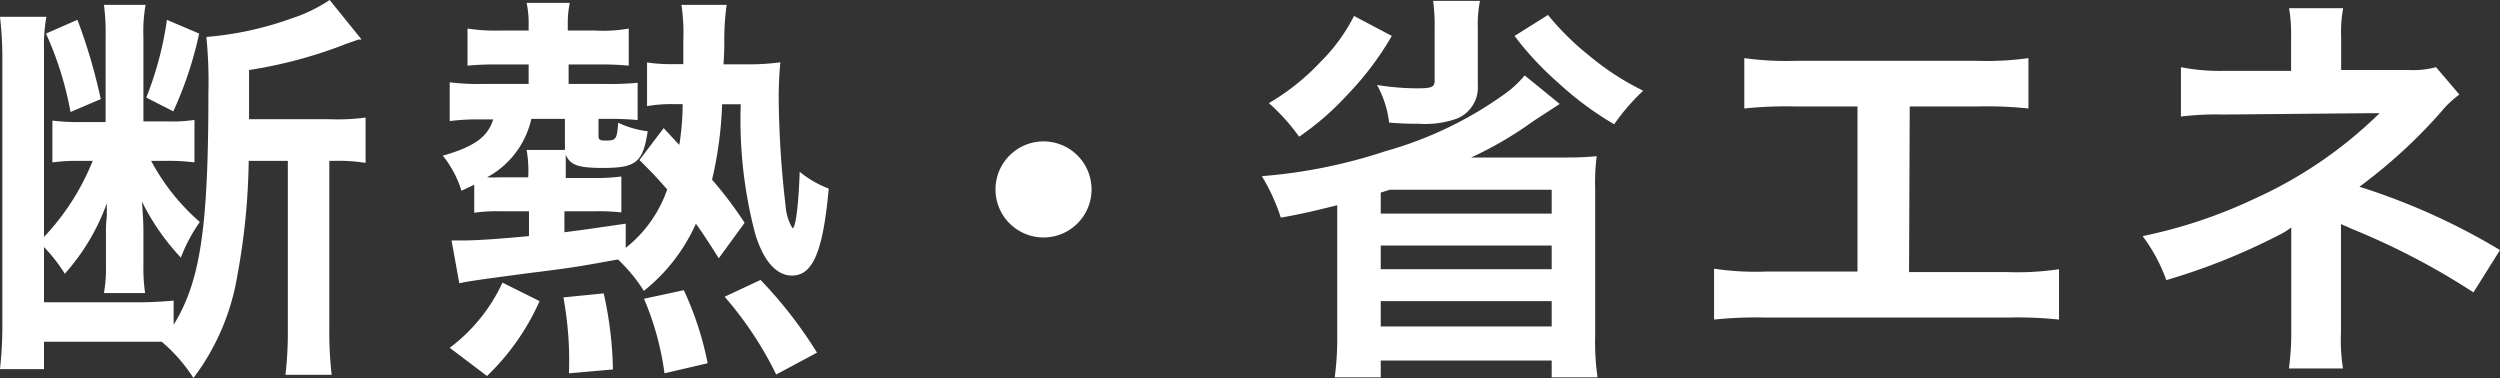 <svg xmlns="http://www.w3.org/2000/svg" viewBox="0 0 148.87 22.51"><rect x="0" y="0" width="148.87" height="22.51" fill="#333333" stroke="none"/><defs><style>.cls-1{fill:#fff}</style></defs><title>i-li4</title><g id="Layer_2" data-name="Layer 2"><path class="cls-1" d="M14.81 9.58a40 40 0 0 1-.67 6.79 13.9 13.9 0 0 1-2.62 6.14 9.66 9.66 0 0 0-1.89-2.16H2.62v1.63H0a23.56 23.56 0 0 0 .14-2.76V3.67A21.8 21.8 0 0 0 0 1h2.76a10.19 10.19 0 0 0-.14 2v11.11a14.39 14.39 0 0 0 2.9-4.53h-.79a10.7 10.7 0 0 0-1.61.09V7.18a12.22 12.22 0 0 0 1.66.09h1.51V2.21a12.91 12.91 0 0 0-.1-1.92h2.48a9 9 0 0 0-.13 1.94v5H10a8.58 8.58 0 0 0 1.58-.09v2.53a12.36 12.36 0 0 0-1.78-.09H9a12.8 12.8 0 0 0 2.9 3.64 9.38 9.38 0 0 0-1.13 2.12A13.85 13.85 0 0 1 8.45 12c.05.58.09 1.32.09 1.68v2.14a10.24 10.24 0 0 0 .1 1.63H6.19a8.61 8.61 0 0 0 .12-1.68V13.9a7.25 7.25 0 0 1 .05-1v-.79a12.83 12.83 0 0 1-2.5 4.19 9.84 9.84 0 0 0-1.24-1.59V18h5.23a23.87 23.87 0 0 0 2.49-.1v1.44c1.59-2.59 2.07-5.74 2.07-13.82a26.87 26.87 0 0 0-.12-3.32 19.53 19.53 0 0 0 5.06-1.1A9.15 9.15 0 0 0 19.63 0l1.9 2.35a.45.45 0 0 1-.17 0l-.74.26a27.2 27.2 0 0 1-5.79 1.56V7.1h4.83a12.58 12.58 0 0 0 2.11-.1v2.7a10.23 10.23 0 0 0-1.92-.12h-.24v10a22.74 22.74 0 0 0 .14 2.74H17a22.5 22.5 0 0 0 .14-2.74v-10zm-10.2-8.4A32.81 32.81 0 0 1 6 5.9l-1.8.77A19.88 19.88 0 0 0 2.74 2zm7.25.82a22.51 22.51 0 0 1-1.54 4.63l-1.61-.82a20 20 0 0 0 1.23-4.63zm17.82 10.58a9 9 0 0 0-1.44.09V11l-.76.36a6.33 6.33 0 0 0-1.11-2.09c1.85-.53 2.67-1.1 3-2.16h-.79a12.85 12.85 0 0 0-1.8.1V4.9a13 13 0 0 0 1.85.1h2.85V3.84h-1.94a16.21 16.21 0 0 0-1.7.07V1.7a10.53 10.53 0 0 0 1.84.12h1.8v-.36a5.9 5.9 0 0 0-.12-1.29h2.57a5.89 5.89 0 0 0-.12 1.27v.38h1.63a8.69 8.69 0 0 0 2-.12v2.21a16.18 16.18 0 0 0-1.68-.07h-1.9V5h2.31a17.3 17.3 0 0 0 1.8-.07v2.22a16 16 0 0 0-1.76-.07h-.57v1c0 .24.07.29.43.29.62 0 .67-.07.74-1.06a6 6 0 0 0 1.76.51C38.28 9.67 37.89 10 35.9 10c-1.46 0-1.94-.16-2.21-.79v1.39h1.92a10.61 10.61 0 0 0 1.39-.09v2.14a11.64 11.64 0 0 0-1.49-.07h-1.9v1.25c1.18-.15 1.85-.25 3.65-.51v1.44a7.58 7.58 0 0 0 2.47-3.48c-.59-.67-.81-.91-1.65-1.75l1.44-1.9.93 1a15 15 0 0 0 .2-2.43h-.53a8.37 8.37 0 0 0-1.59.12v-2.6a10 10 0 0 0 1.59.1h.57V2.45a11.81 11.81 0 0 0-.11-2.16h2.69a15.38 15.38 0 0 0-.14 2c0 .62 0 .91-.05 1.54h1.39a13.72 13.72 0 0 0 2-.12c-.05.48-.1 1.29-.1 2.13a58.7 58.7 0 0 0 .41 6.41 3 3 0 0 0 .41 1.34c.19 0 .36-1.34.43-3.36a6.21 6.21 0 0 0 1.73 1c-.34 3.74-.94 5.18-2.19 5.18-.91 0-1.68-.84-2.18-2.45a26.62 26.62 0 0 1-.87-7.75H43a22.61 22.61 0 0 1-.6 4.49 22.48 22.48 0 0 1 1.94 2.57l-1.54 2.11c-.67-1.06-.93-1.46-1.36-2.06a10.66 10.66 0 0 1-3.1 4 9.71 9.71 0 0 0-1.54-1.87c-2.66.48-2.66.48-5.52.84-2.68.36-3.43.46-3.93.58l-.46-2.55h.7c.72 0 2.11-.09 3.91-.26v-1.48zm-2.9 8.13a10.15 10.15 0 0 0 3.14-3.88l2.21 1.1A14.1 14.1 0 0 1 29 22.39zm4.68-10.29a7.18 7.18 0 0 0-.1-1.49h2.28V7.08h-2A5.26 5.26 0 0 1 29 10.56a6.87 6.87 0 0 0 .7 0h1.75zm2.42 11.81a20.8 20.8 0 0 0-.33-4.52l2.4-.24A22.46 22.46 0 0 1 36.5 22zm5.69 0a17.14 17.14 0 0 0-1.22-4.44l2.37-.51a19 19 0 0 1 1.42 4.35zm6.65.07a21.16 21.16 0 0 0-3.07-4.63l2.14-1A25.73 25.73 0 0 1 48.65 21zM65 11.28a2.86 2.86 0 1 1-2.86-2.86A2.86 2.86 0 0 1 65 11.28zm27.88-5.09l-1.54 1a22.07 22.07 0 0 1-3.74 2.19h5.23c.84 0 1.44 0 2.25-.08a12.67 12.67 0 0 0-.09 2V20a14.55 14.55 0 0 0 .14 2.47H92.4v-1H82.22v1h-2.74a17.48 17.48 0 0 0 .15-2.47v-7.78c-1.13.28-2 .5-3.36.74a11.43 11.43 0 0 0-1.13-2.47A31.17 31.17 0 0 0 82.51 9a22.58 22.58 0 0 0 7.1-3.41 6.16 6.16 0 0 0 1.18-1.1zm-10-4.05a18.14 18.14 0 0 1-2.71 3.57 16.32 16.32 0 0 1-2.81 2.43 12 12 0 0 0-1.8-2 13.6 13.6 0 0 0 3.07-2.45 10.55 10.55 0 0 0 2-2.74zM88.13.05A7.16 7.16 0 0 0 88 1.68v3.38a2 2 0 0 1-1.24 2 5.59 5.59 0 0 1-2.26.31c-.41 0-.94 0-1.78-.07A6.13 6.13 0 0 0 82 5.06a15.15 15.15 0 0 0 2.37.2c.92 0 1.06-.08 1.06-.48V1.73a11.28 11.28 0 0 0-.09-1.68zm-5.91 11.42v1.25H92.4V11.3h-9.65zm0 4.56H92.4v-1.41H82.22zm0 3.41H92.4v-1.51H82.22zM92.18.89a15.87 15.87 0 0 0 2.45 2.42 15.71 15.71 0 0 0 3.22 2.09 12.67 12.67 0 0 0-1.73 2 19.14 19.14 0 0 1-3.32-2.46 18.4 18.4 0 0 1-2.61-2.8zm21.5 15.31h5.81a16.57 16.57 0 0 0 3.12-.17v3a23.76 23.76 0 0 0-3.07-.12h-14.4a23.85 23.85 0 0 0-3.07.12V16a16.57 16.57 0 0 0 3.12.17h5.42V6.34h-3.67a23.85 23.85 0 0 0-3.07.12v-3a17.91 17.91 0 0 0 3.12.16h10.68a17.91 17.91 0 0 0 3.12-.16v3a23.57 23.57 0 0 0-3.07-.12h-4zm22.62 5.74a15.48 15.48 0 0 0 .14-2.14v-6.26a3.85 3.85 0 0 1-.72.45 37.81 37.81 0 0 1-6.72 2.69 10 10 0 0 0-1.41-2.62 29.39 29.39 0 0 0 6.67-2.23 25.72 25.72 0 0 0 7.44-5.09h-.5c-.15 0-.15 0-8.79.08a17.11 17.11 0 0 0-2.54.12V4a11.8 11.8 0 0 0 2.56.22h4v-2a9.22 9.22 0 0 0-.12-1.73h3.22a7.54 7.54 0 0 0-.12 1.68v2h4.06a5.2 5.2 0 0 0 1.59-.17l1.39 1.63a5.85 5.85 0 0 0-1.06 1 30.88 30.88 0 0 1-4.89 4.49 39 39 0 0 1 8.37 3.77l-1.58 2.52a43 43 0 0 0-7.29-3.8c-.31-.15-.36-.15-.6-.27v6.46a10.8 10.8 0 0 0 .12 2.14z" id="SVG"/></g></svg>